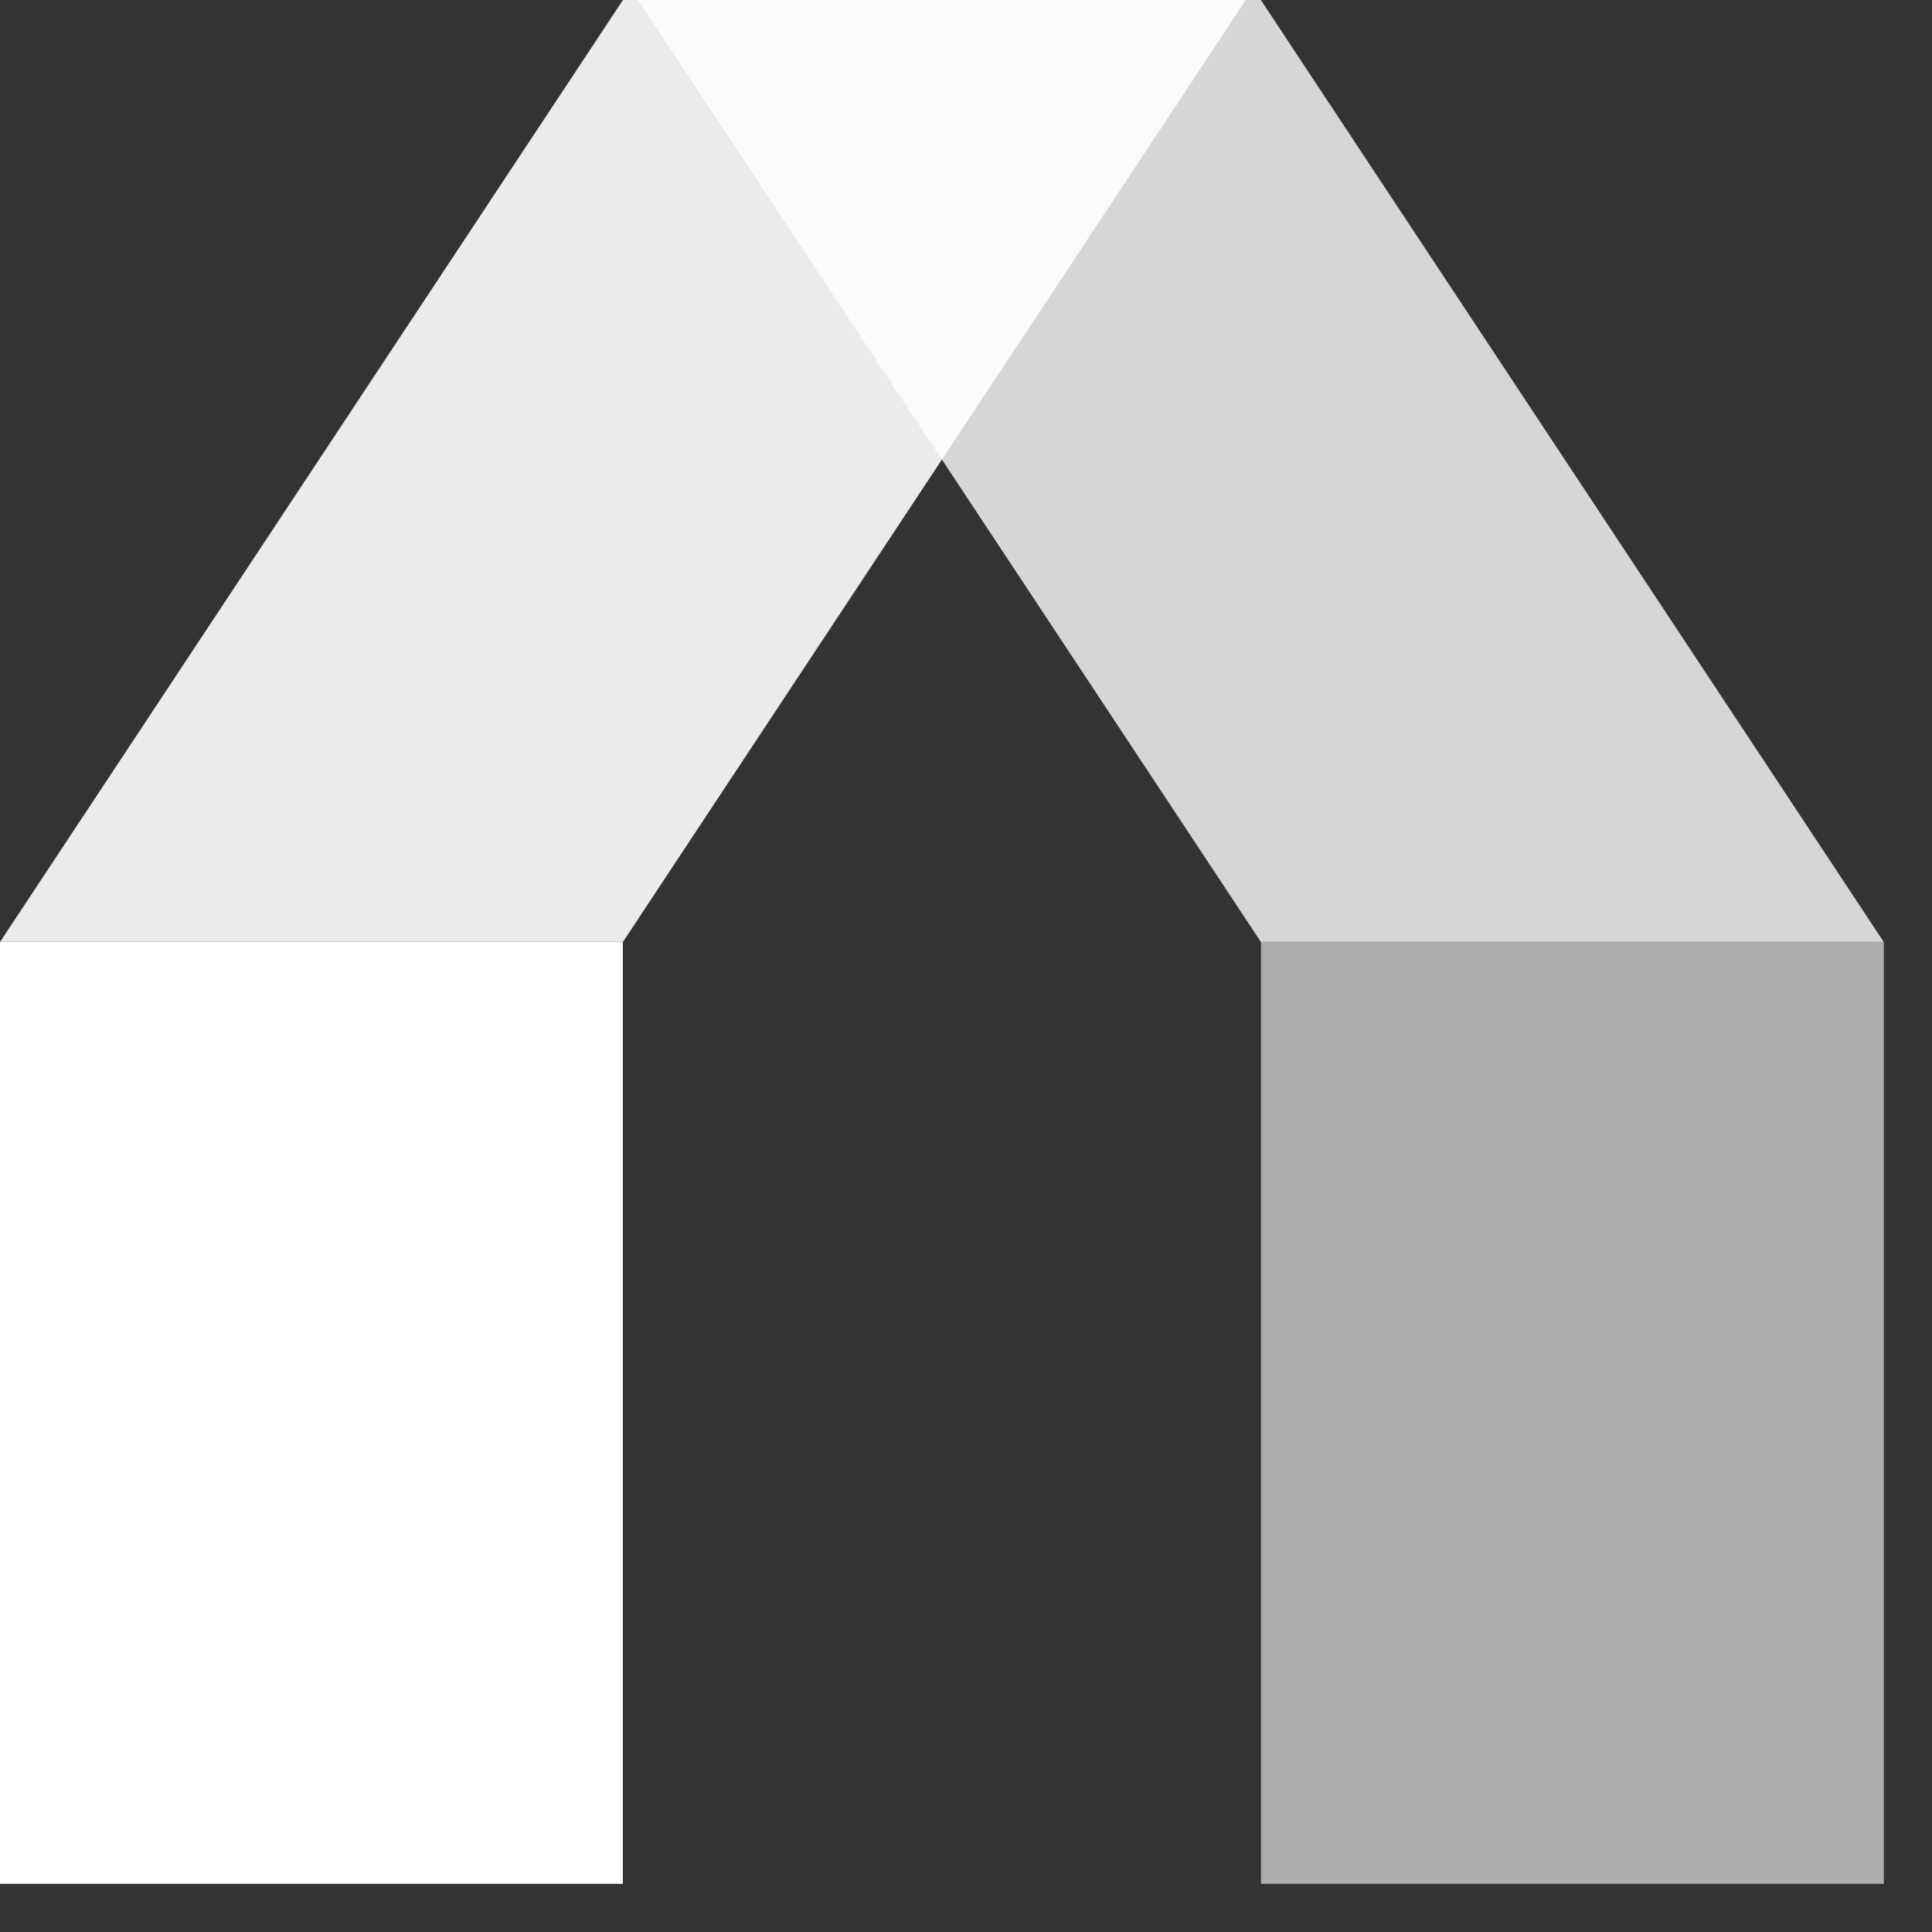 <svg width="34" height="34" viewBox="0 0 34 34" fill="none" xmlns="http://www.w3.org/2000/svg">
<rect x="0" y="0" width="34" height="34" fill="#333333" stroke="none"/>
<path opacity="0.8" d="M22.189 16.576H33.15L22.189 0H11.228L22.189 16.576Z" fill="white"/>
<path opacity="0.9" d="M10.963 16.576H0.001L10.963 0H21.924L10.963 16.576Z" fill="white"/>
<path opacity="0.6" d="M22.191 33.152V16.576H33.152V33.152H22.191Z" fill="white"/>
<path d="M0 33.152V16.576H10.961V33.152H0Z" fill="white"/>
</svg>
